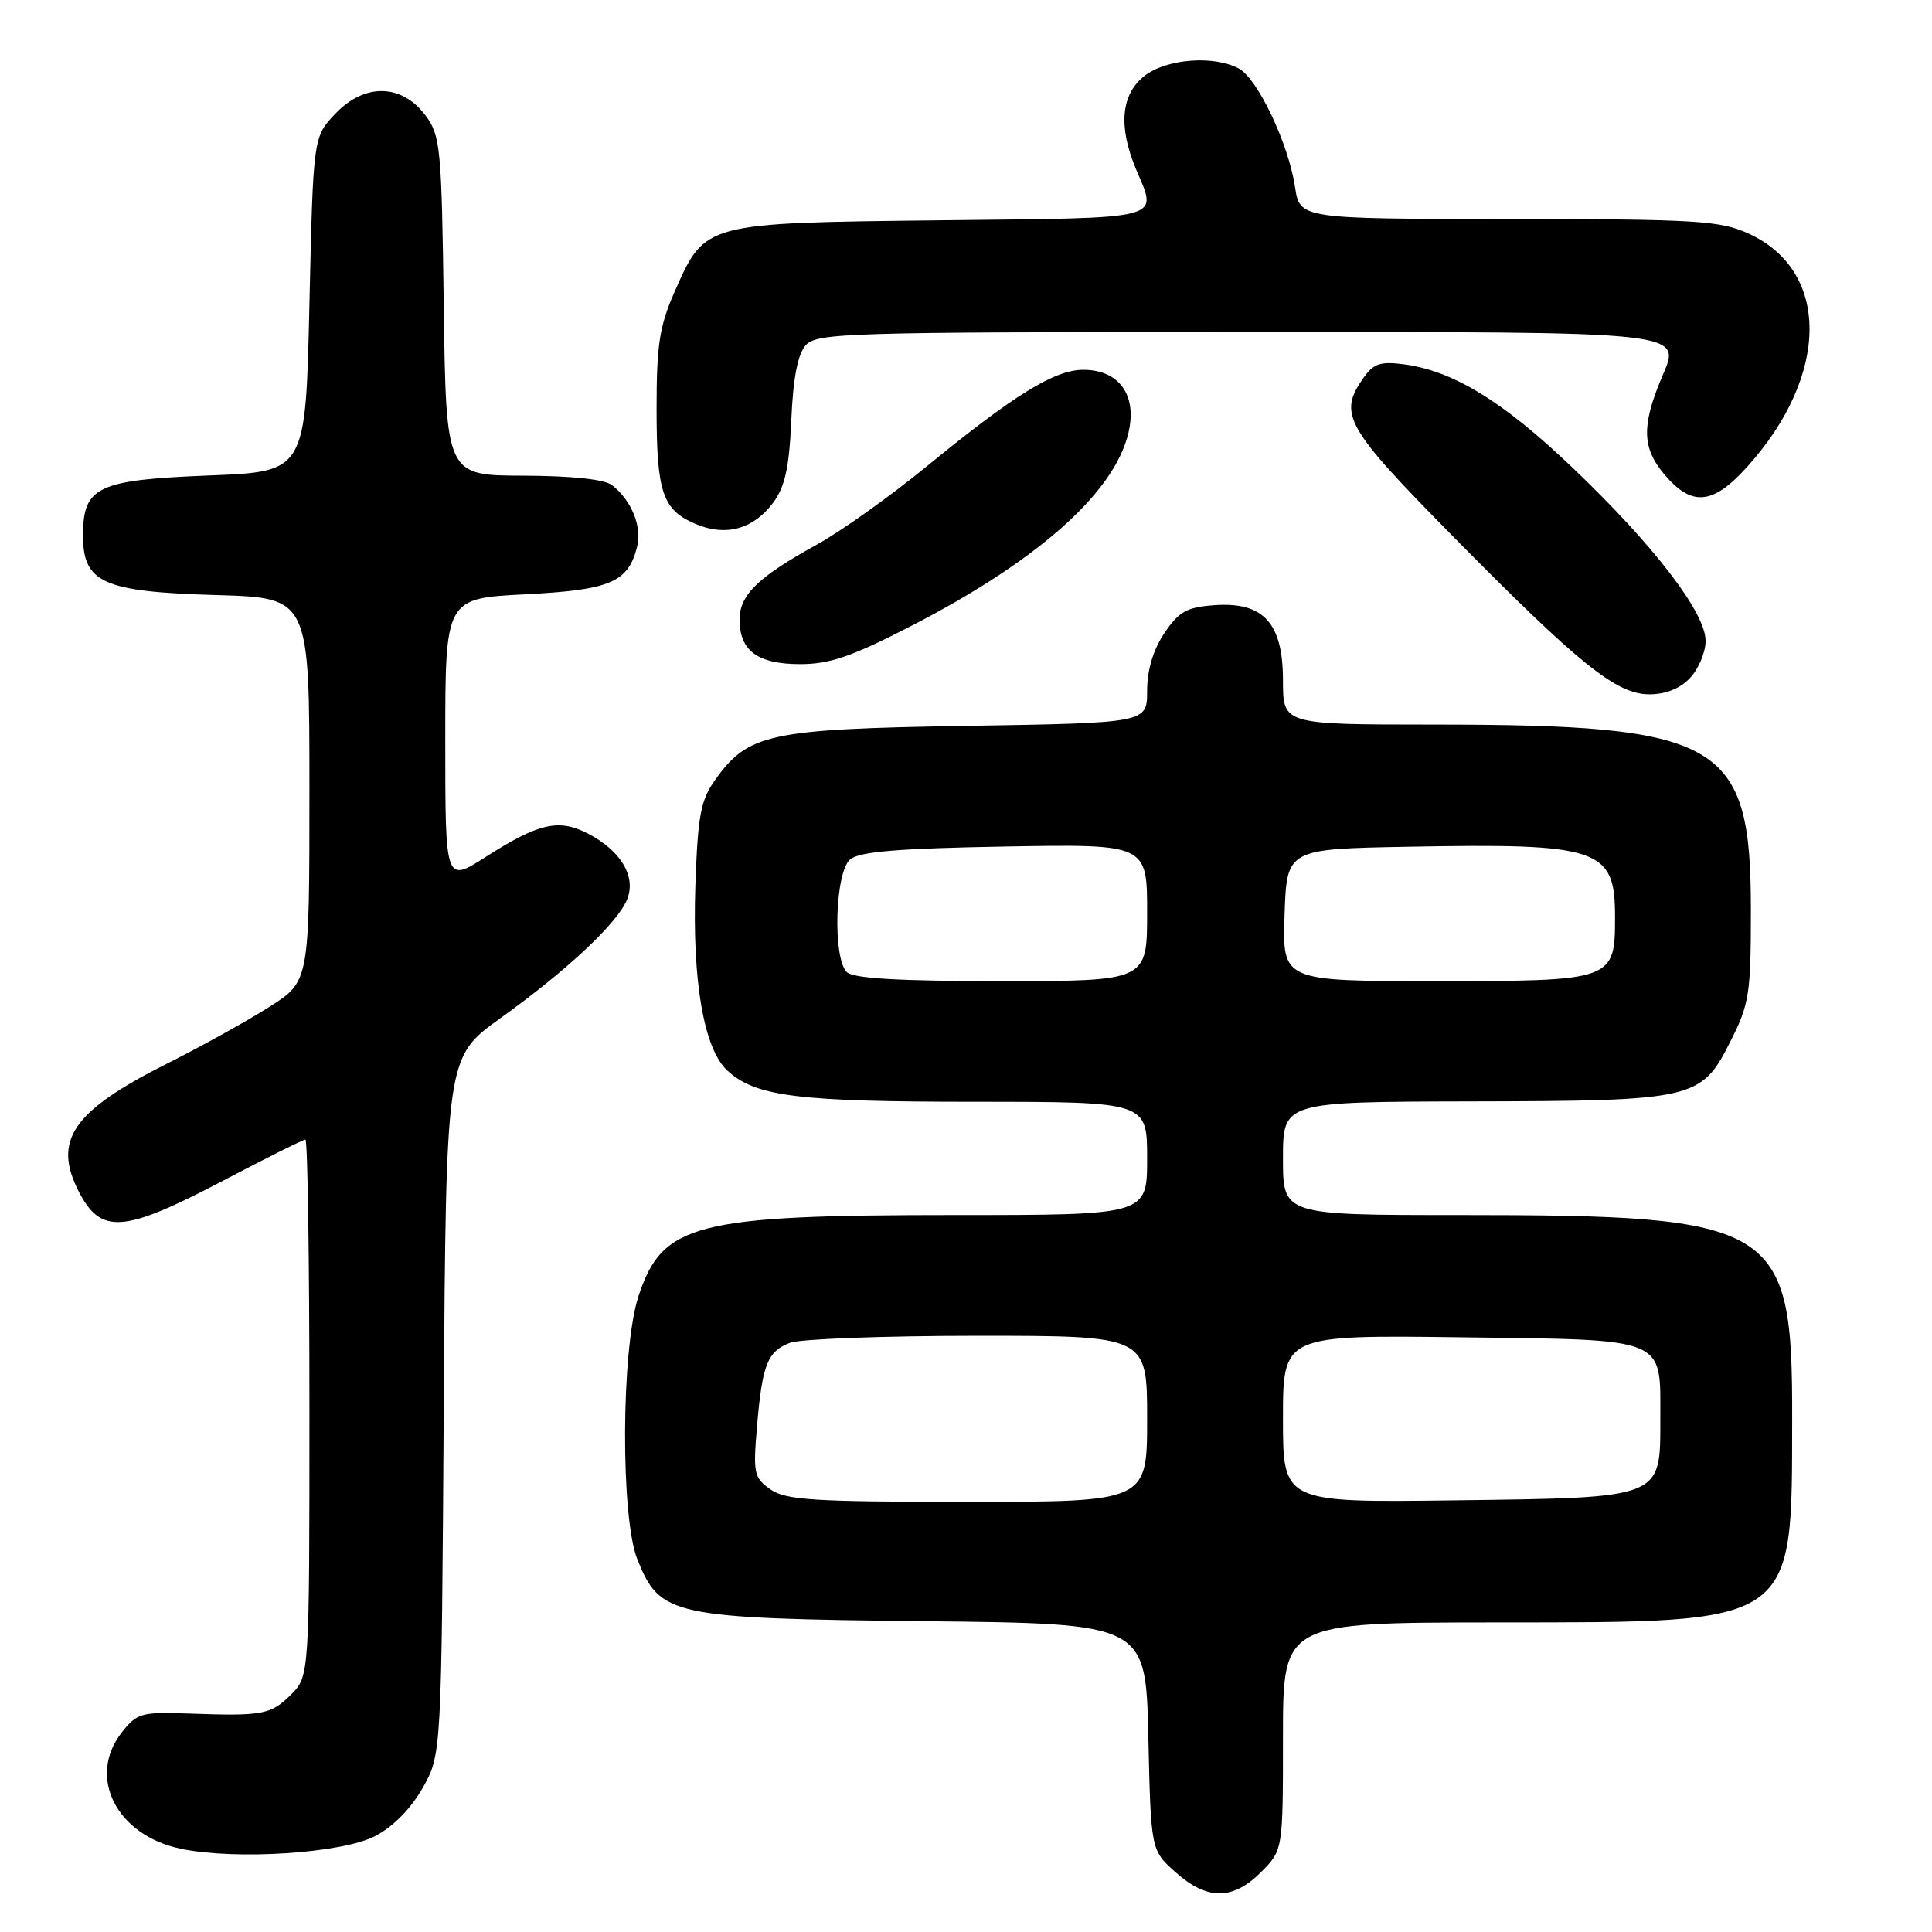 <?xml version="1.0" encoding="UTF-8" standalone="no"?>
<!DOCTYPE svg PUBLIC "-//W3C//DTD SVG 1.1//EN" "http://www.w3.org/Graphics/SVG/1.1/DTD/svg11.dtd" >
<svg xmlns="http://www.w3.org/2000/svg" xmlns:xlink="http://www.w3.org/1999/xlink" version="1.1" viewBox="0 0 256 256">
 <g >
 <path fill="currentColor"
d=" M 167.08 248.08 C 170.00 245.15 170.00 245.15 170.00 230.08 C 170.00 215.00 170.00 215.00 198.25 214.98 C 238.27 214.95 237.42 215.53 237.47 188.00 C 237.52 162.17 235.60 161.00 193.32 161.00 C 170.00 161.00 170.00 161.00 170.00 153.50 C 170.00 146.00 170.00 146.00 194.75 145.94 C 224.54 145.88 225.40 145.68 229.25 138.07 C 231.80 133.04 232.00 131.76 232.00 120.56 C 232.00 98.22 228.20 96.02 189.75 96.01 C 170.00 96.00 170.00 96.00 170.00 90.17 C 170.00 82.54 167.43 79.72 160.90 80.19 C 157.25 80.45 156.20 81.04 154.28 83.90 C 152.80 86.11 152.00 88.78 152.00 91.54 C 152.00 95.79 152.00 95.79 128.25 96.18 C 101.89 96.60 99.13 97.19 94.74 103.37 C 92.84 106.03 92.46 108.09 92.14 117.35 C 91.71 130.00 93.26 138.97 96.37 141.85 C 100.11 145.29 105.64 145.99 129.25 145.99 C 152.00 146.00 152.00 146.00 152.00 153.50 C 152.00 161.00 152.00 161.00 126.55 161.00 C 92.07 161.00 87.77 162.10 84.60 171.76 C 82.30 178.77 82.21 201.11 84.47 206.67 C 87.48 214.13 89.00 214.45 122.66 214.82 C 151.82 215.13 151.82 215.13 152.16 230.15 C 152.50 245.17 152.50 245.17 155.77 248.08 C 159.94 251.81 163.34 251.81 167.08 248.08 Z  M 49.69 243.30 C 52.07 242.07 54.44 239.67 56.00 236.92 C 58.50 232.50 58.50 232.50 58.80 186.29 C 59.11 140.08 59.11 140.08 66.30 134.92 C 75.23 128.51 81.89 122.25 83.12 119.12 C 84.30 116.11 82.24 112.69 77.88 110.44 C 74.04 108.45 71.36 109.07 64.37 113.54 C 59.00 116.98 59.00 116.98 59.00 98.13 C 59.00 79.29 59.00 79.29 69.56 78.75 C 80.89 78.17 83.24 77.17 84.43 72.41 C 85.10 69.77 83.64 66.24 81.09 64.28 C 80.09 63.51 75.74 63.05 69.30 63.03 C 59.11 63.00 59.11 63.00 58.80 40.57 C 58.52 19.61 58.36 17.96 56.40 15.32 C 53.26 11.10 48.36 10.97 44.48 15.02 C 41.50 18.13 41.50 18.13 41.00 40.31 C 40.50 62.50 40.50 62.50 27.78 63.00 C 12.87 63.59 11.00 64.47 11.00 70.97 C 11.00 77.23 13.68 78.42 28.70 78.85 C 41.00 79.21 41.00 79.21 41.00 104.62 C 41.00 130.02 41.00 130.02 35.75 133.38 C 32.86 135.22 26.74 138.62 22.14 140.93 C 9.60 147.23 6.94 151.11 10.46 157.93 C 13.39 163.59 16.37 163.36 29.46 156.50 C 35.22 153.47 40.18 151.00 40.47 151.00 C 40.76 151.00 41.00 167.00 41.00 186.55 C 41.00 222.09 41.00 222.09 38.55 224.55 C 35.88 227.21 34.81 227.41 24.90 227.05 C 18.76 226.83 18.14 227.00 16.15 229.54 C 11.49 235.46 15.43 243.21 24.00 244.98 C 31.31 246.49 45.28 245.57 49.69 243.30 Z  M 223.96 89.81 C 225.08 88.61 226.00 86.41 226.00 84.92 C 226.00 81.18 219.15 72.25 208.40 62.00 C 199.19 53.20 192.60 49.16 186.07 48.28 C 182.90 47.86 182.00 48.16 180.64 50.11 C 177.30 54.87 178.27 56.59 192.25 70.79 C 209.25 88.04 214.16 92.00 218.55 92.00 C 220.73 92.00 222.64 91.23 223.96 89.81 Z  M 120.86 82.88 C 138.18 73.94 148.38 64.61 149.69 56.52 C 150.43 51.97 148.00 49.00 143.54 49.00 C 139.74 49.00 134.38 52.31 122.79 61.80 C 118.00 65.72 111.48 70.37 108.29 72.13 C 100.41 76.48 98.00 78.82 98.00 82.10 C 98.00 86.24 100.40 88.00 106.04 88.00 C 109.97 88.00 112.89 86.99 120.86 82.88 Z  M 102.43 66.63 C 104.02 64.49 104.57 62.01 104.85 55.68 C 105.09 50.11 105.70 46.94 106.76 45.75 C 108.20 44.12 112.20 44.00 163.53 44.00 C 225.06 44.00 222.79 43.75 220.06 50.33 C 217.52 56.47 217.62 59.39 220.50 62.82 C 224.16 67.17 226.93 66.93 231.50 61.87 C 242.46 49.73 242.54 35.87 231.67 30.94 C 227.90 29.23 224.82 29.04 199.86 29.02 C 172.23 29.00 172.23 29.00 171.59 24.74 C 170.73 19.03 166.64 10.41 164.15 9.08 C 160.81 7.29 154.54 7.79 151.63 10.07 C 148.55 12.50 148.16 16.74 150.50 22.35 C 153.38 29.24 154.86 28.85 124.70 29.19 C 93.20 29.55 93.45 29.48 89.41 38.61 C 87.39 43.19 87.00 45.66 87.00 54.09 C 87.00 65.30 87.78 67.58 92.23 69.45 C 96.19 71.12 99.83 70.11 102.43 66.63 Z  M 102.09 197.35 C 99.91 195.82 99.78 195.22 100.30 189.10 C 101.00 180.79 101.68 179.07 104.70 177.92 C 106.04 177.42 117.23 177.00 129.57 177.00 C 152.00 177.00 152.00 177.00 152.00 188.00 C 152.00 199.00 152.00 199.00 128.22 199.00 C 107.75 199.00 104.12 198.77 102.09 197.35 Z  M 170.00 188.00 C 170.00 176.90 170.00 176.90 193.58 177.20 C 221.13 177.55 220.00 177.09 220.00 188.04 C 220.00 198.61 220.44 198.44 192.90 198.80 C 170.00 199.10 170.00 199.10 170.00 188.00 Z  M 112.20 128.80 C 110.31 126.91 110.65 115.54 112.65 113.87 C 113.89 112.84 119.03 112.42 133.15 112.17 C 152.00 111.84 152.00 111.84 152.00 120.92 C 152.00 130.00 152.00 130.00 132.70 130.00 C 119.02 130.00 113.05 129.65 112.20 128.80 Z  M 170.21 121.25 C 170.50 112.50 170.50 112.50 186.50 112.20 C 211.93 111.72 214.00 112.41 214.00 121.42 C 214.00 129.95 213.86 130.00 190.13 130.00 C 169.92 130.00 169.92 130.00 170.21 121.25 Z "/>
</g>
</svg>